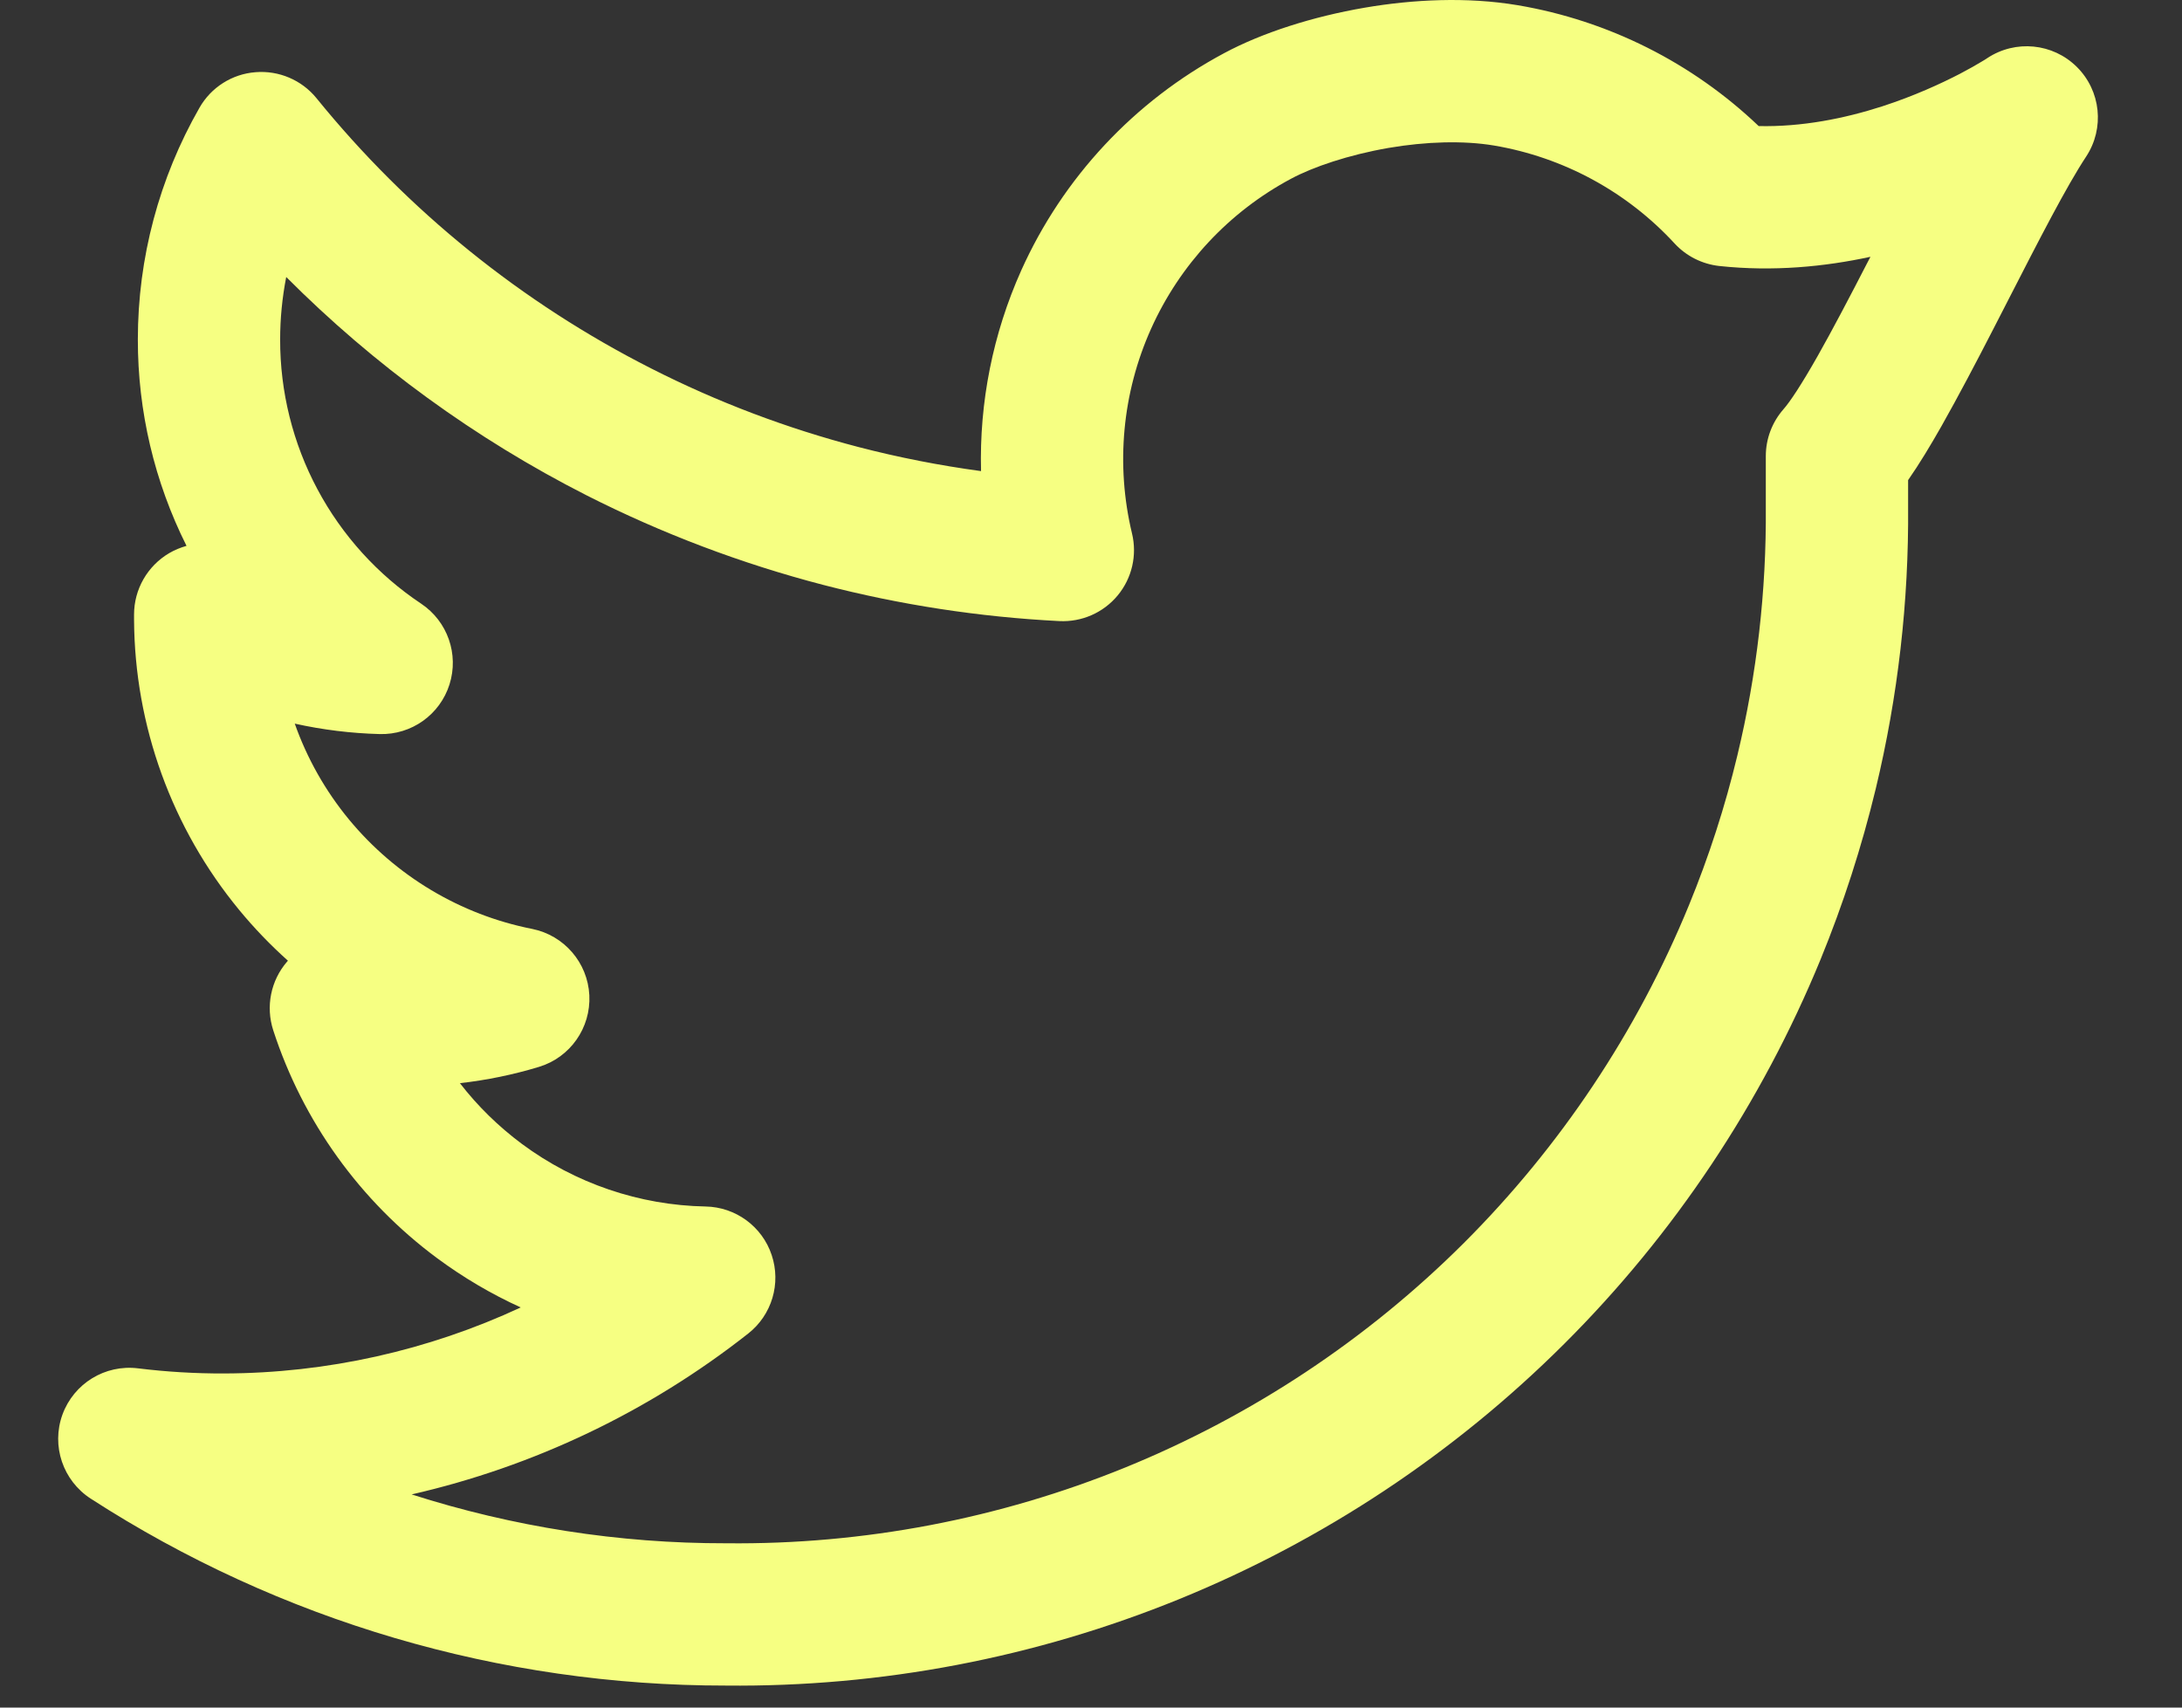 <svg width="23" height="18" viewBox="0 0 23 18" fill="none" xmlns="http://www.w3.org/2000/svg">
<rect x="0" y="0" width="23" height="18" fill="#333333" stroke="none"/>
<path fill-rule="evenodd" clip-rule="evenodd" d="M14.385 0.081C14.893 -0.006 15.463 -0.035 15.998 0.055C16.955 0.217 17.839 0.662 18.538 1.329C18.994 1.339 19.443 1.249 19.84 1.121C20.176 1.012 20.46 0.881 20.659 0.778C20.758 0.726 20.835 0.682 20.884 0.652C20.909 0.638 20.927 0.626 20.938 0.619L20.947 0.613C21.244 0.416 21.639 0.454 21.892 0.706C22.145 0.957 22.186 1.352 21.99 1.65C21.782 1.965 21.494 2.527 21.171 3.157C21.12 3.256 21.068 3.357 21.016 3.459C20.831 3.819 20.64 4.182 20.463 4.495C20.352 4.69 20.233 4.889 20.113 5.061V5.335C20.121 6.341 20.006 7.341 19.772 8.314C19.624 8.927 19.43 9.528 19.19 10.114C18.567 11.63 17.649 13.008 16.488 14.166C15.328 15.323 13.948 16.238 12.429 16.857C10.912 17.475 9.288 17.785 7.65 17.768C5.276 17.77 2.951 17.086 0.957 15.798C0.663 15.608 0.539 15.241 0.658 14.912C0.778 14.583 1.108 14.381 1.455 14.424C1.756 14.461 2.058 14.479 2.361 14.478C3.448 14.475 4.515 14.235 5.489 13.782C5.179 13.641 4.884 13.467 4.608 13.263C3.796 12.661 3.192 11.821 2.88 10.86C2.799 10.61 2.854 10.336 3.026 10.137C3.029 10.134 3.032 10.13 3.035 10.127C2.852 9.963 2.68 9.785 2.522 9.593C1.811 8.731 1.419 7.65 1.413 6.532L1.413 6.528L1.413 6.478C1.413 6.212 1.554 5.966 1.783 5.831C1.841 5.797 1.903 5.772 1.966 5.754C1.628 5.079 1.452 4.334 1.453 3.578C1.453 2.721 1.677 1.879 2.103 1.135C2.225 0.921 2.446 0.78 2.693 0.761C2.939 0.741 3.18 0.843 3.336 1.035C4.298 2.221 5.5 3.192 6.862 3.883C7.562 4.239 8.296 4.516 9.052 4.713C9.476 4.823 9.906 4.907 10.341 4.966C10.322 4.243 10.465 3.52 10.764 2.852C11.204 1.872 11.957 1.066 12.904 0.56C13.305 0.345 13.837 0.175 14.385 0.081ZM3.107 7.628C3.236 7.993 3.429 8.336 3.679 8.639C4.171 9.234 4.852 9.642 5.61 9.792C5.947 9.86 6.195 10.148 6.212 10.491C6.229 10.834 6.011 11.146 5.682 11.246C5.409 11.329 5.13 11.386 4.848 11.418C5.034 11.659 5.254 11.874 5.501 12.058C6.062 12.474 6.739 12.705 7.438 12.718C7.755 12.724 8.034 12.929 8.134 13.229C8.235 13.53 8.136 13.861 7.887 14.057C6.838 14.883 5.625 15.459 4.339 15.753C5.405 16.094 6.522 16.27 7.652 16.268L7.661 16.268C9.101 16.283 10.53 16.011 11.864 15.468C13.197 14.924 14.409 14.121 15.429 13.104C16.448 12.086 17.255 10.877 17.802 9.544C18.013 9.03 18.184 8.502 18.313 7.964C18.519 7.108 18.62 6.228 18.613 5.344L18.613 5.338V4.808C18.613 4.626 18.679 4.451 18.799 4.314C18.869 4.235 18.99 4.052 19.159 3.754C19.319 3.471 19.497 3.131 19.682 2.772C19.693 2.75 19.704 2.729 19.716 2.707C19.236 2.811 18.693 2.865 18.123 2.804C17.942 2.784 17.775 2.7 17.652 2.567C17.149 2.021 16.48 1.658 15.748 1.534C15.424 1.48 15.031 1.492 14.638 1.559C14.211 1.633 13.839 1.761 13.611 1.883C12.956 2.232 12.437 2.789 12.133 3.466C11.829 4.143 11.759 4.901 11.932 5.622C11.988 5.852 11.932 6.095 11.781 6.277C11.63 6.459 11.402 6.559 11.165 6.547C10.322 6.504 9.488 6.376 8.675 6.165C7.815 5.941 6.979 5.625 6.182 5.221C5.01 4.625 3.942 3.848 3.017 2.92C2.975 3.136 2.953 3.356 2.953 3.578L2.953 3.579C2.952 4.13 3.087 4.673 3.347 5.159C3.606 5.644 3.982 6.059 4.44 6.364C4.718 6.55 4.839 6.897 4.738 7.215C4.637 7.534 4.337 7.747 4.003 7.738C3.7 7.73 3.4 7.693 3.107 7.628Z" fill="#F6FF82"/>
</svg>
